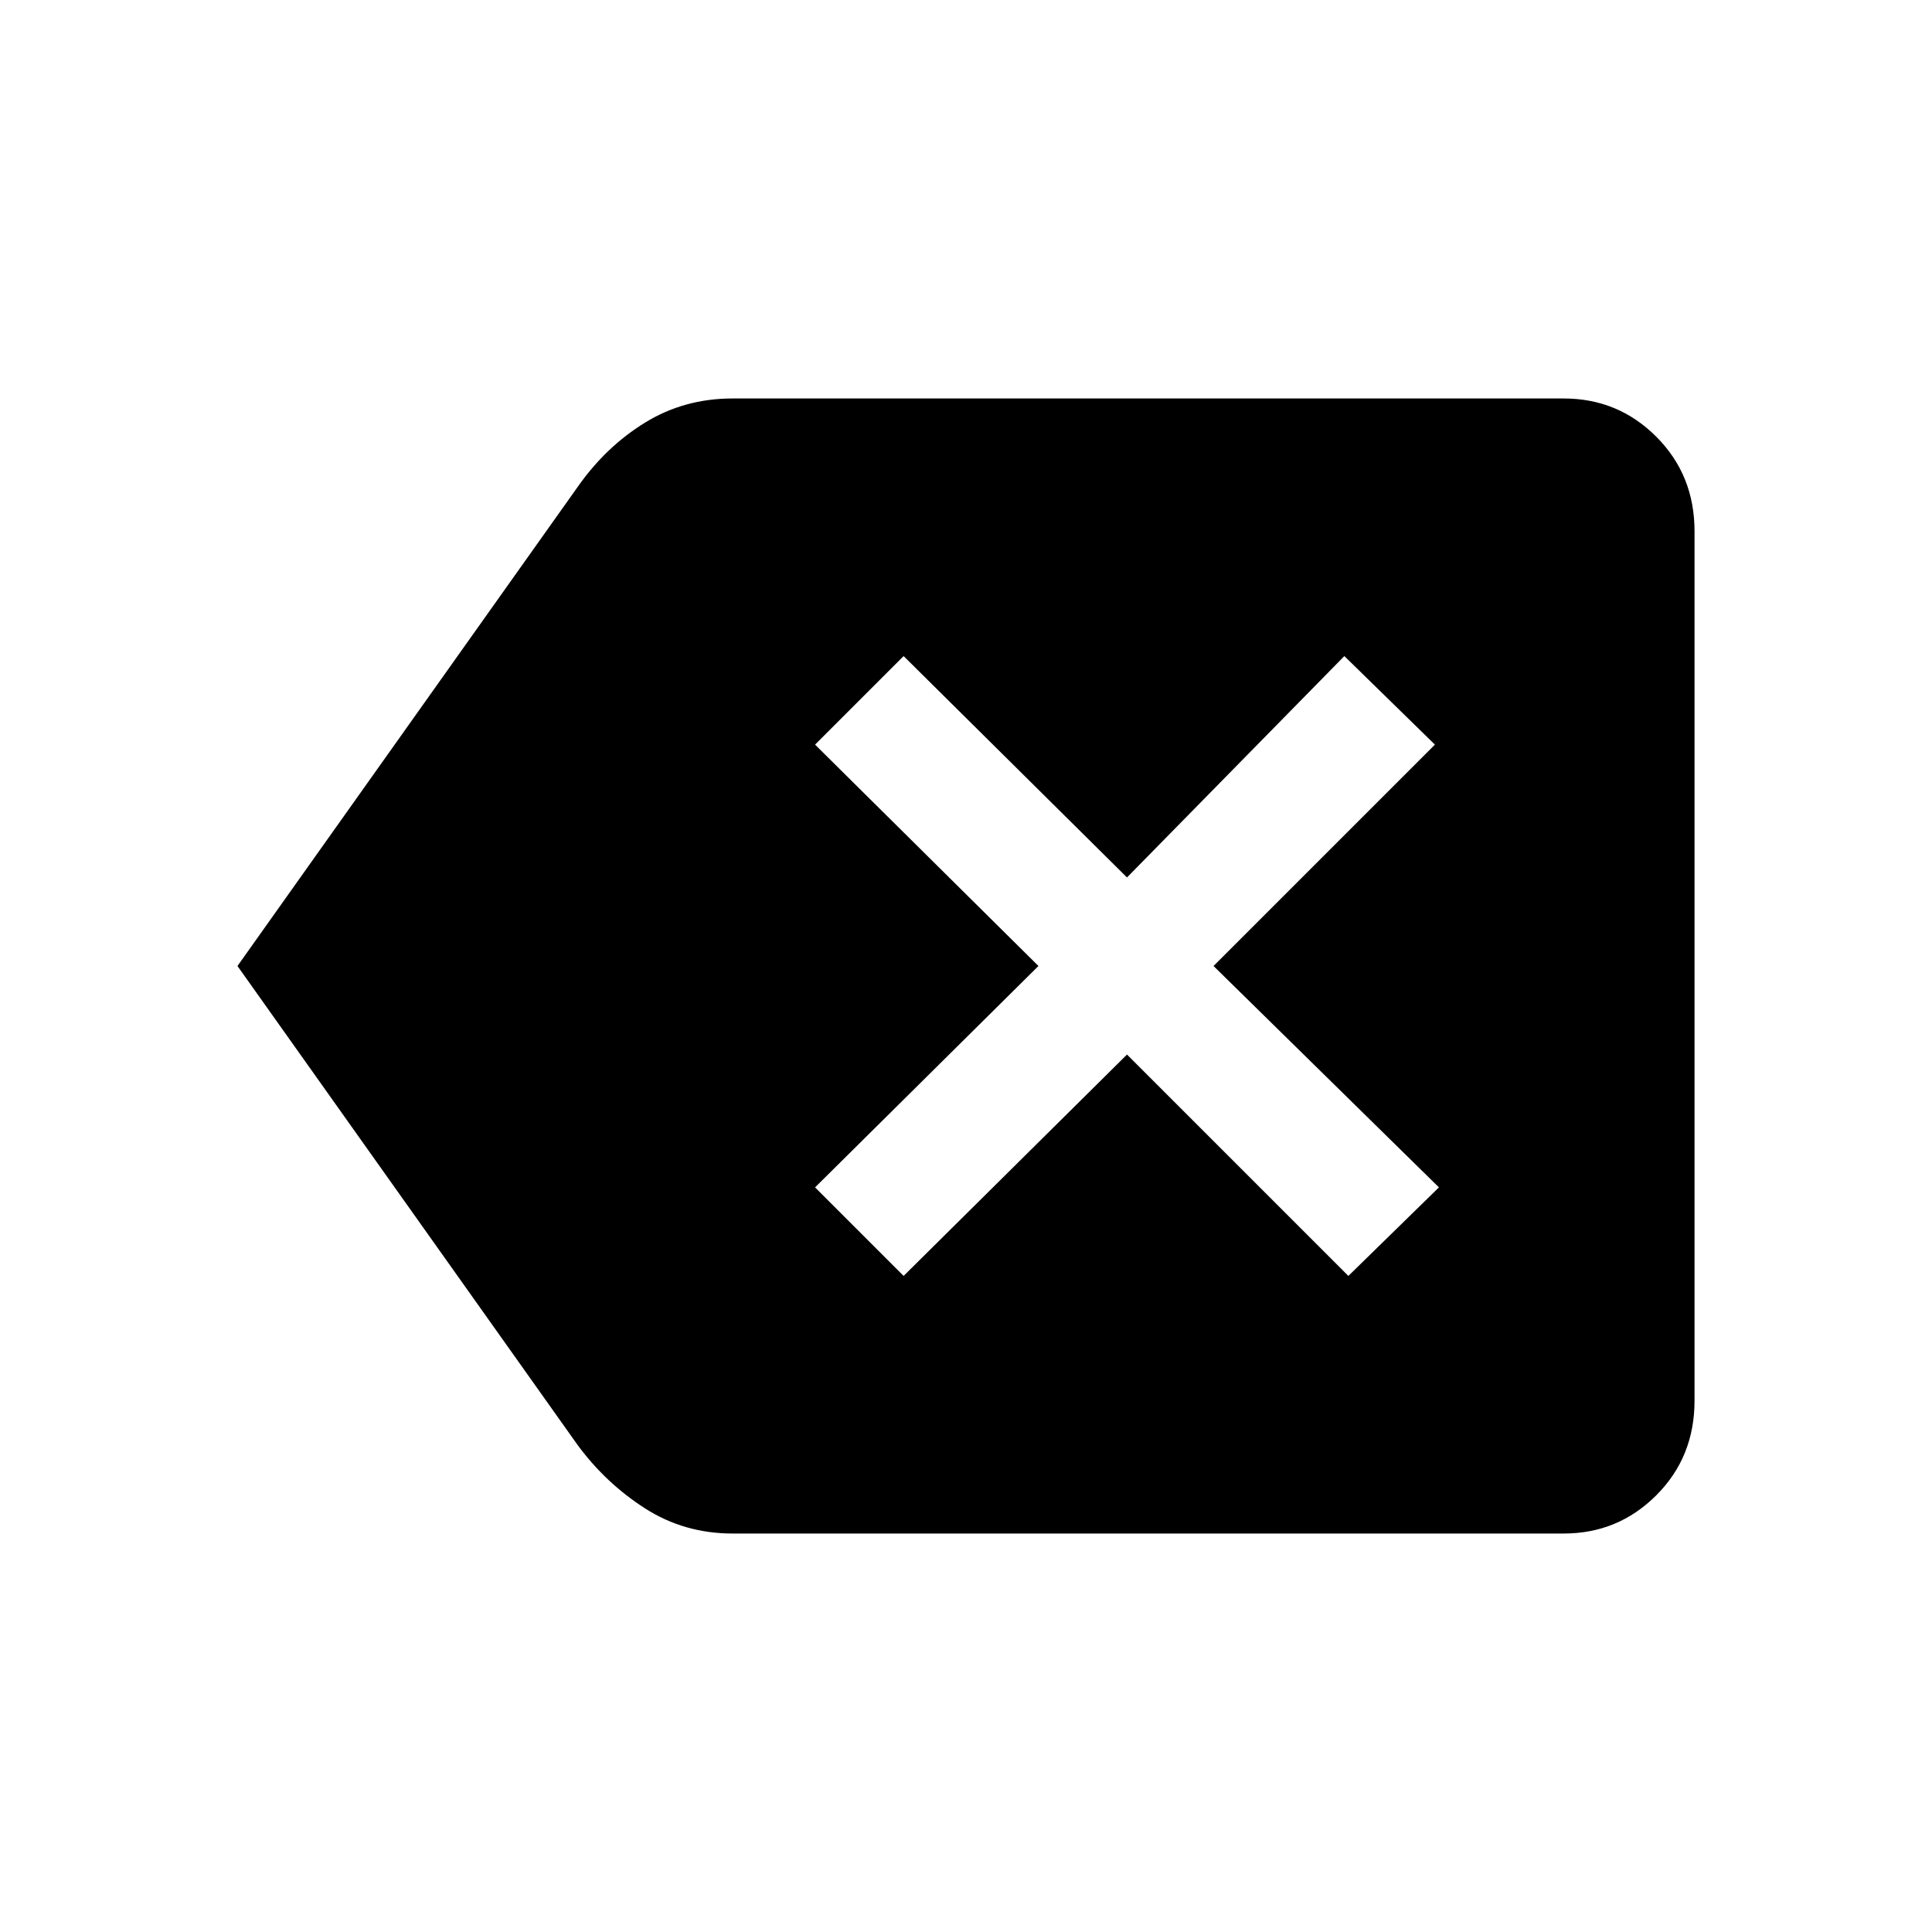 <svg xmlns="http://www.w3.org/2000/svg" height="48" width="48"><path d="M22.45 31.7 28 26.2l5.5 5.5 2.25-2.2-5.6-5.5 5.5-5.5-2.25-2.2-5.4 5.5-5.55-5.5-2.2 2.2L25.8 24l-5.55 5.5ZM5.9 24l8.45-11.9q.7-1 1.675-1.6.975-.6 2.175-.6h20.65q1.35 0 2.3.95.95.95.95 2.35v21.6q0 1.4-.95 2.35-.95.95-2.3.95H18.2q-1.2 0-2.175-.625-.975-.625-1.675-1.575Z"/></svg>